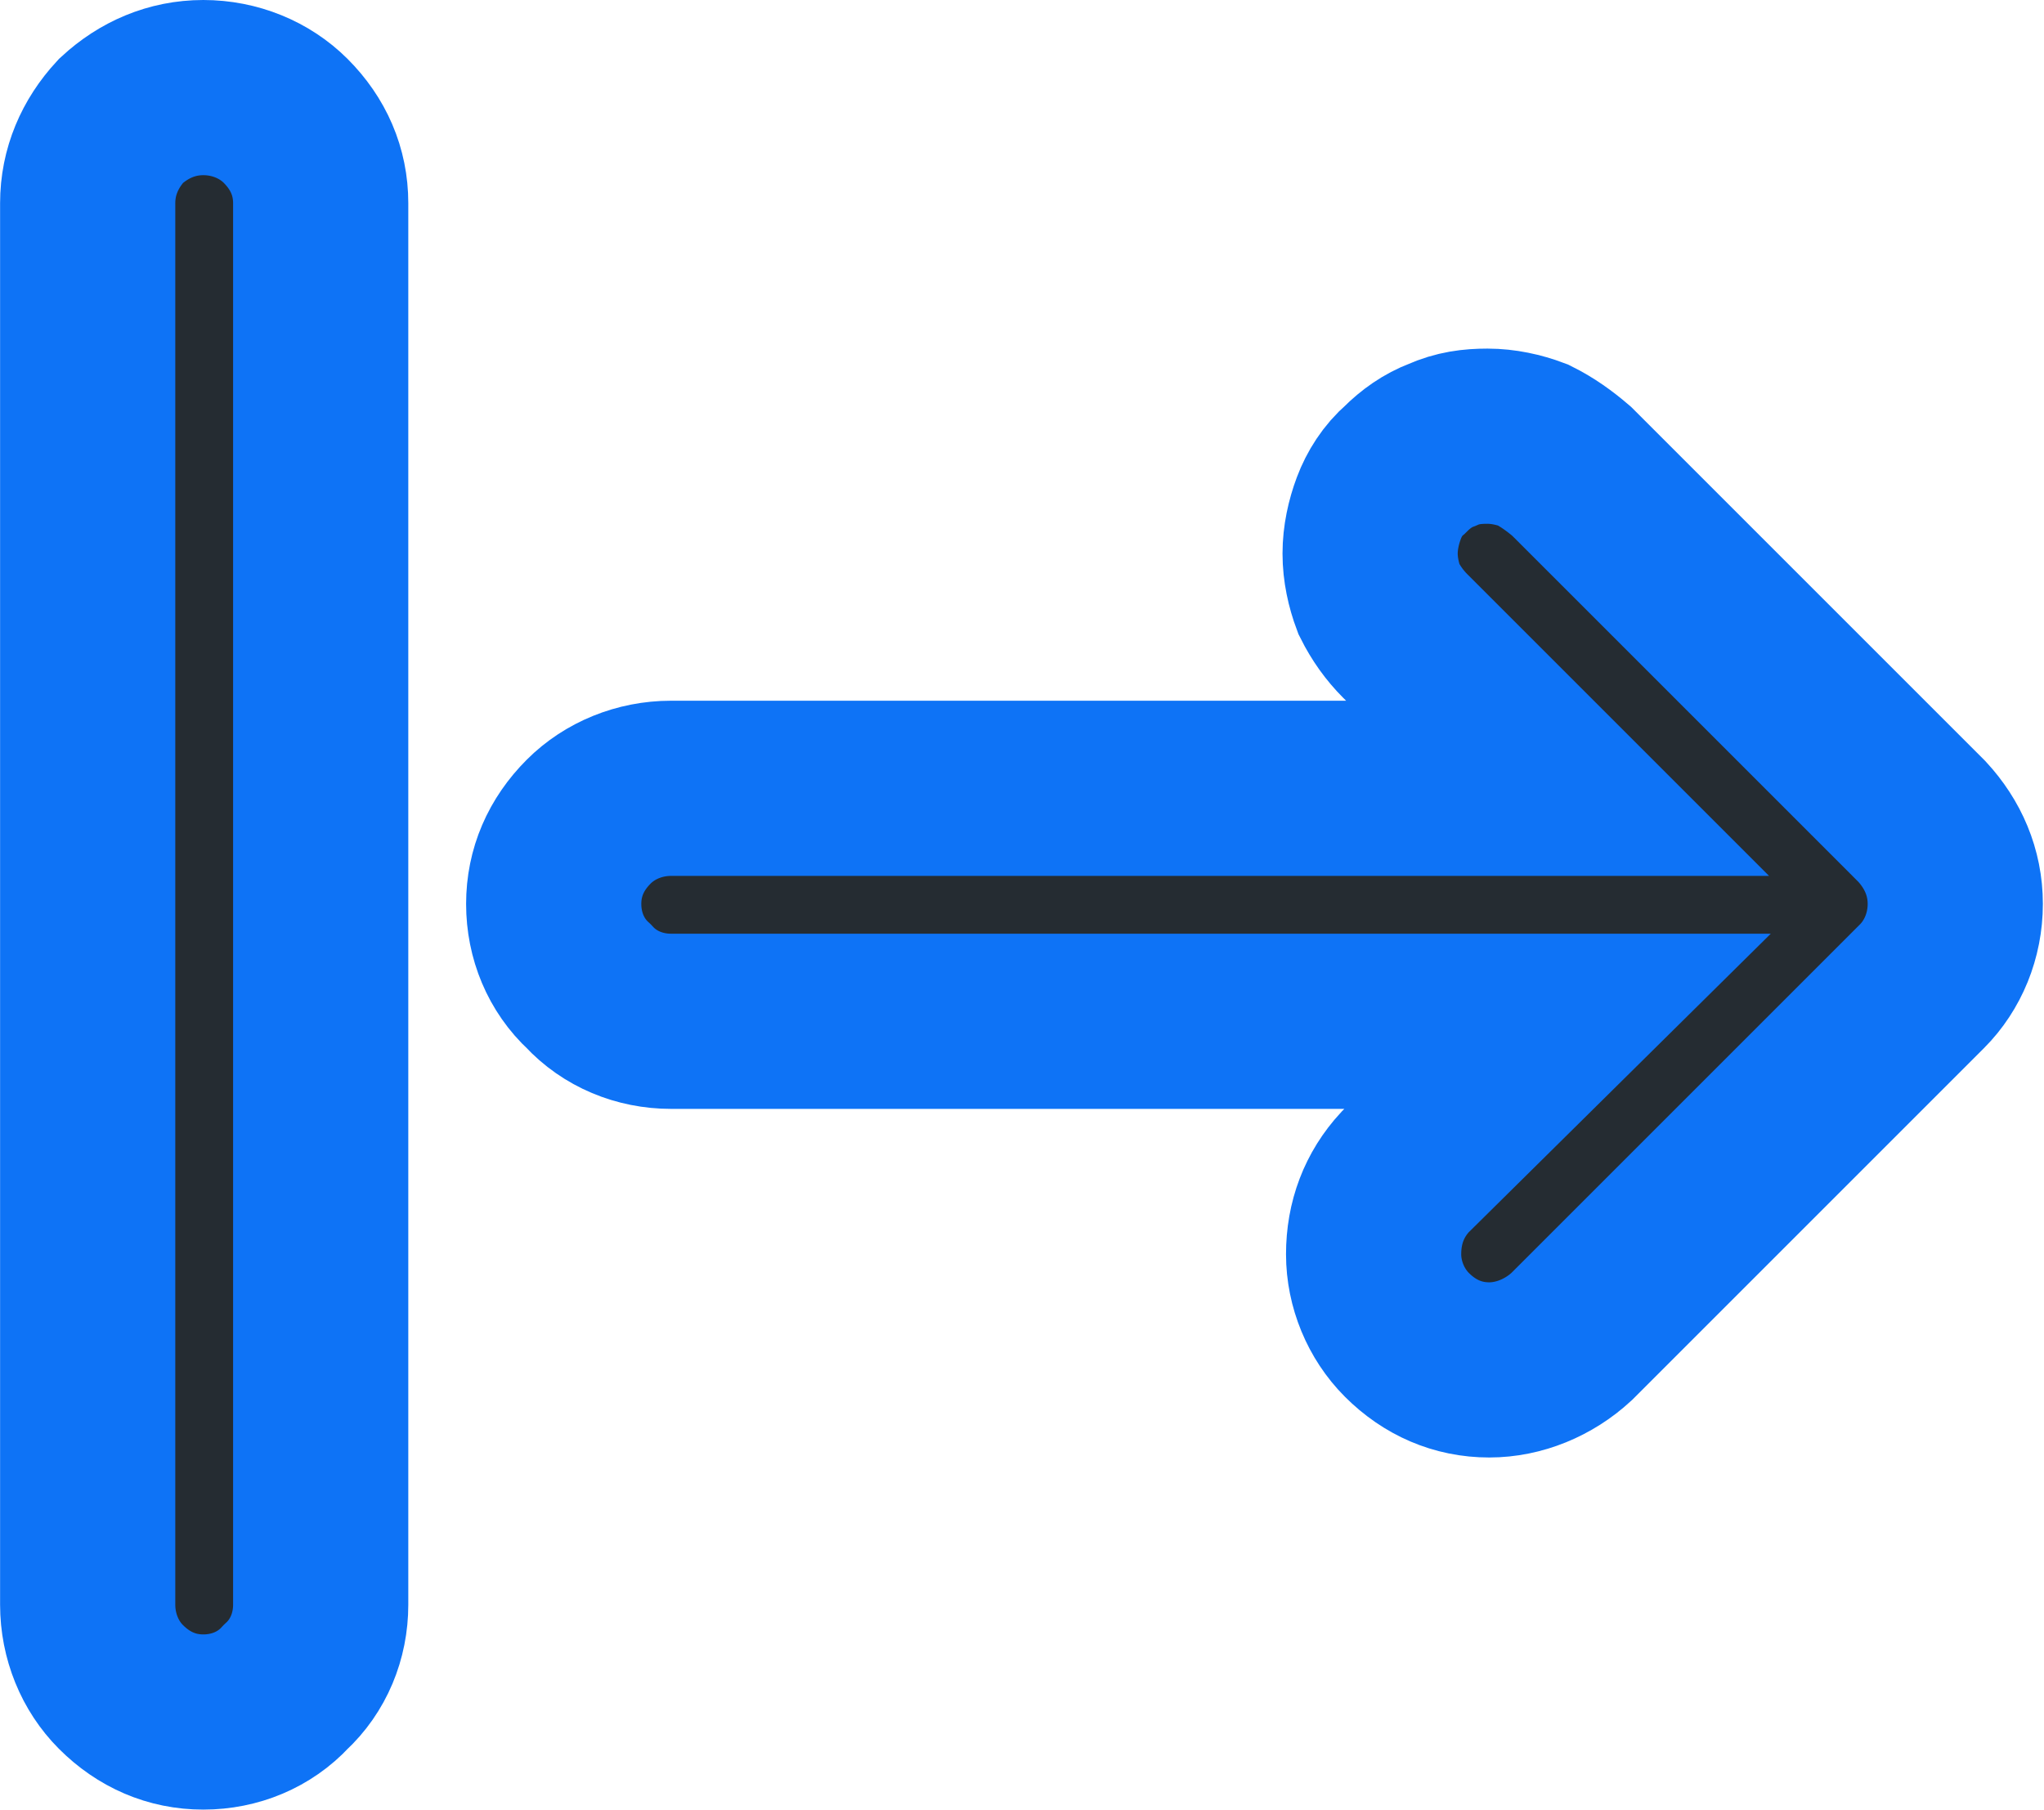 <svg id='icon' width="11.667" height="10.333" viewBox="0 0 11.666 10.333" fill="none" xmlns="http://www.w3.org/2000/svg" xmlns:xlink="http://www.w3.org/1999/xlink">
	<desc>
			Created with Pixso.
	</desc>
	<defs/>
	<path id="Vector" d="M1.16 0.5C0.98 0.5 0.82 0.57 0.69 0.69C0.57 0.82 0.5 0.98 0.5 1.16L0.5 9.16C0.5 9.34 0.57 9.51 0.69 9.63C0.82 9.76 0.98 9.83 1.16 9.83C1.34 9.83 1.51 9.76 1.63 9.63C1.76 9.51 1.83 9.34 1.83 9.16L1.83 1.16C1.83 0.98 1.76 0.82 1.63 0.69C1.51 0.57 1.34 0.5 1.16 0.5ZM8.02 6.69C7.9 6.82 7.84 6.98 7.84 7.16C7.84 7.33 7.91 7.5 8.03 7.62C8.16 7.75 8.32 7.82 8.5 7.82C8.67 7.82 8.84 7.75 8.97 7.63L10.97 5.63C11.09 5.51 11.16 5.34 11.16 5.16C11.16 4.98 11.09 4.82 10.97 4.69L8.97 2.69C8.9 2.63 8.83 2.58 8.75 2.54C8.67 2.51 8.58 2.49 8.49 2.49C8.4 2.49 8.32 2.5 8.23 2.54C8.15 2.57 8.08 2.62 8.02 2.68C7.95 2.74 7.9 2.82 7.87 2.9C7.84 2.98 7.82 3.07 7.82 3.16C7.82 3.25 7.84 3.34 7.87 3.42C7.91 3.5 7.96 3.57 8.02 3.63L8.89 4.5L3.83 4.5C3.65 4.5 3.48 4.57 3.36 4.69C3.23 4.82 3.16 4.98 3.16 5.16C3.16 5.34 3.23 5.51 3.36 5.63C3.48 5.76 3.65 5.83 3.83 5.83L8.89 5.83L8.02 6.69Z" fill="#252C32" fill-opacity="1" fill-rule="evenodd"/>
	<path id="Vector" d="M0.69 0.69C0.57 0.82 0.5 0.98 0.5 1.16L0.5 9.16C0.5 9.34 0.57 9.51 0.69 9.63C0.82 9.76 0.98 9.83 1.16 9.83C1.34 9.83 1.51 9.76 1.63 9.63C1.76 9.51 1.83 9.34 1.83 9.16L1.83 1.16C1.83 0.98 1.76 0.82 1.63 0.69C1.51 0.57 1.34 0.5 1.16 0.5C0.98 0.5 0.82 0.57 0.69 0.69ZM7.84 7.16C7.84 7.33 7.91 7.5 8.03 7.62C8.16 7.75 8.32 7.82 8.5 7.82C8.67 7.82 8.84 7.75 8.97 7.63L10.97 5.63C11.09 5.51 11.16 5.34 11.16 5.16C11.16 4.98 11.09 4.82 10.97 4.69L8.97 2.69C8.9 2.63 8.83 2.58 8.75 2.54C8.67 2.51 8.58 2.49 8.49 2.49C8.4 2.49 8.32 2.5 8.23 2.54C8.15 2.57 8.08 2.62 8.02 2.68C7.95 2.74 7.9 2.82 7.87 2.9C7.84 2.98 7.82 3.07 7.82 3.16C7.82 3.25 7.84 3.34 7.87 3.42C7.91 3.5 7.96 3.57 8.02 3.63L8.89 4.5L3.83 4.5C3.65 4.5 3.48 4.57 3.36 4.69C3.23 4.82 3.16 4.98 3.16 5.16C3.16 5.34 3.23 5.51 3.36 5.63C3.48 5.76 3.65 5.83 3.83 5.83L8.89 5.83L8.02 6.69C7.9 6.82 7.84 6.98 7.84 7.16Z" stroke="#0E73F6" stroke-opacity="1" stroke-width="1"/>
</svg>
